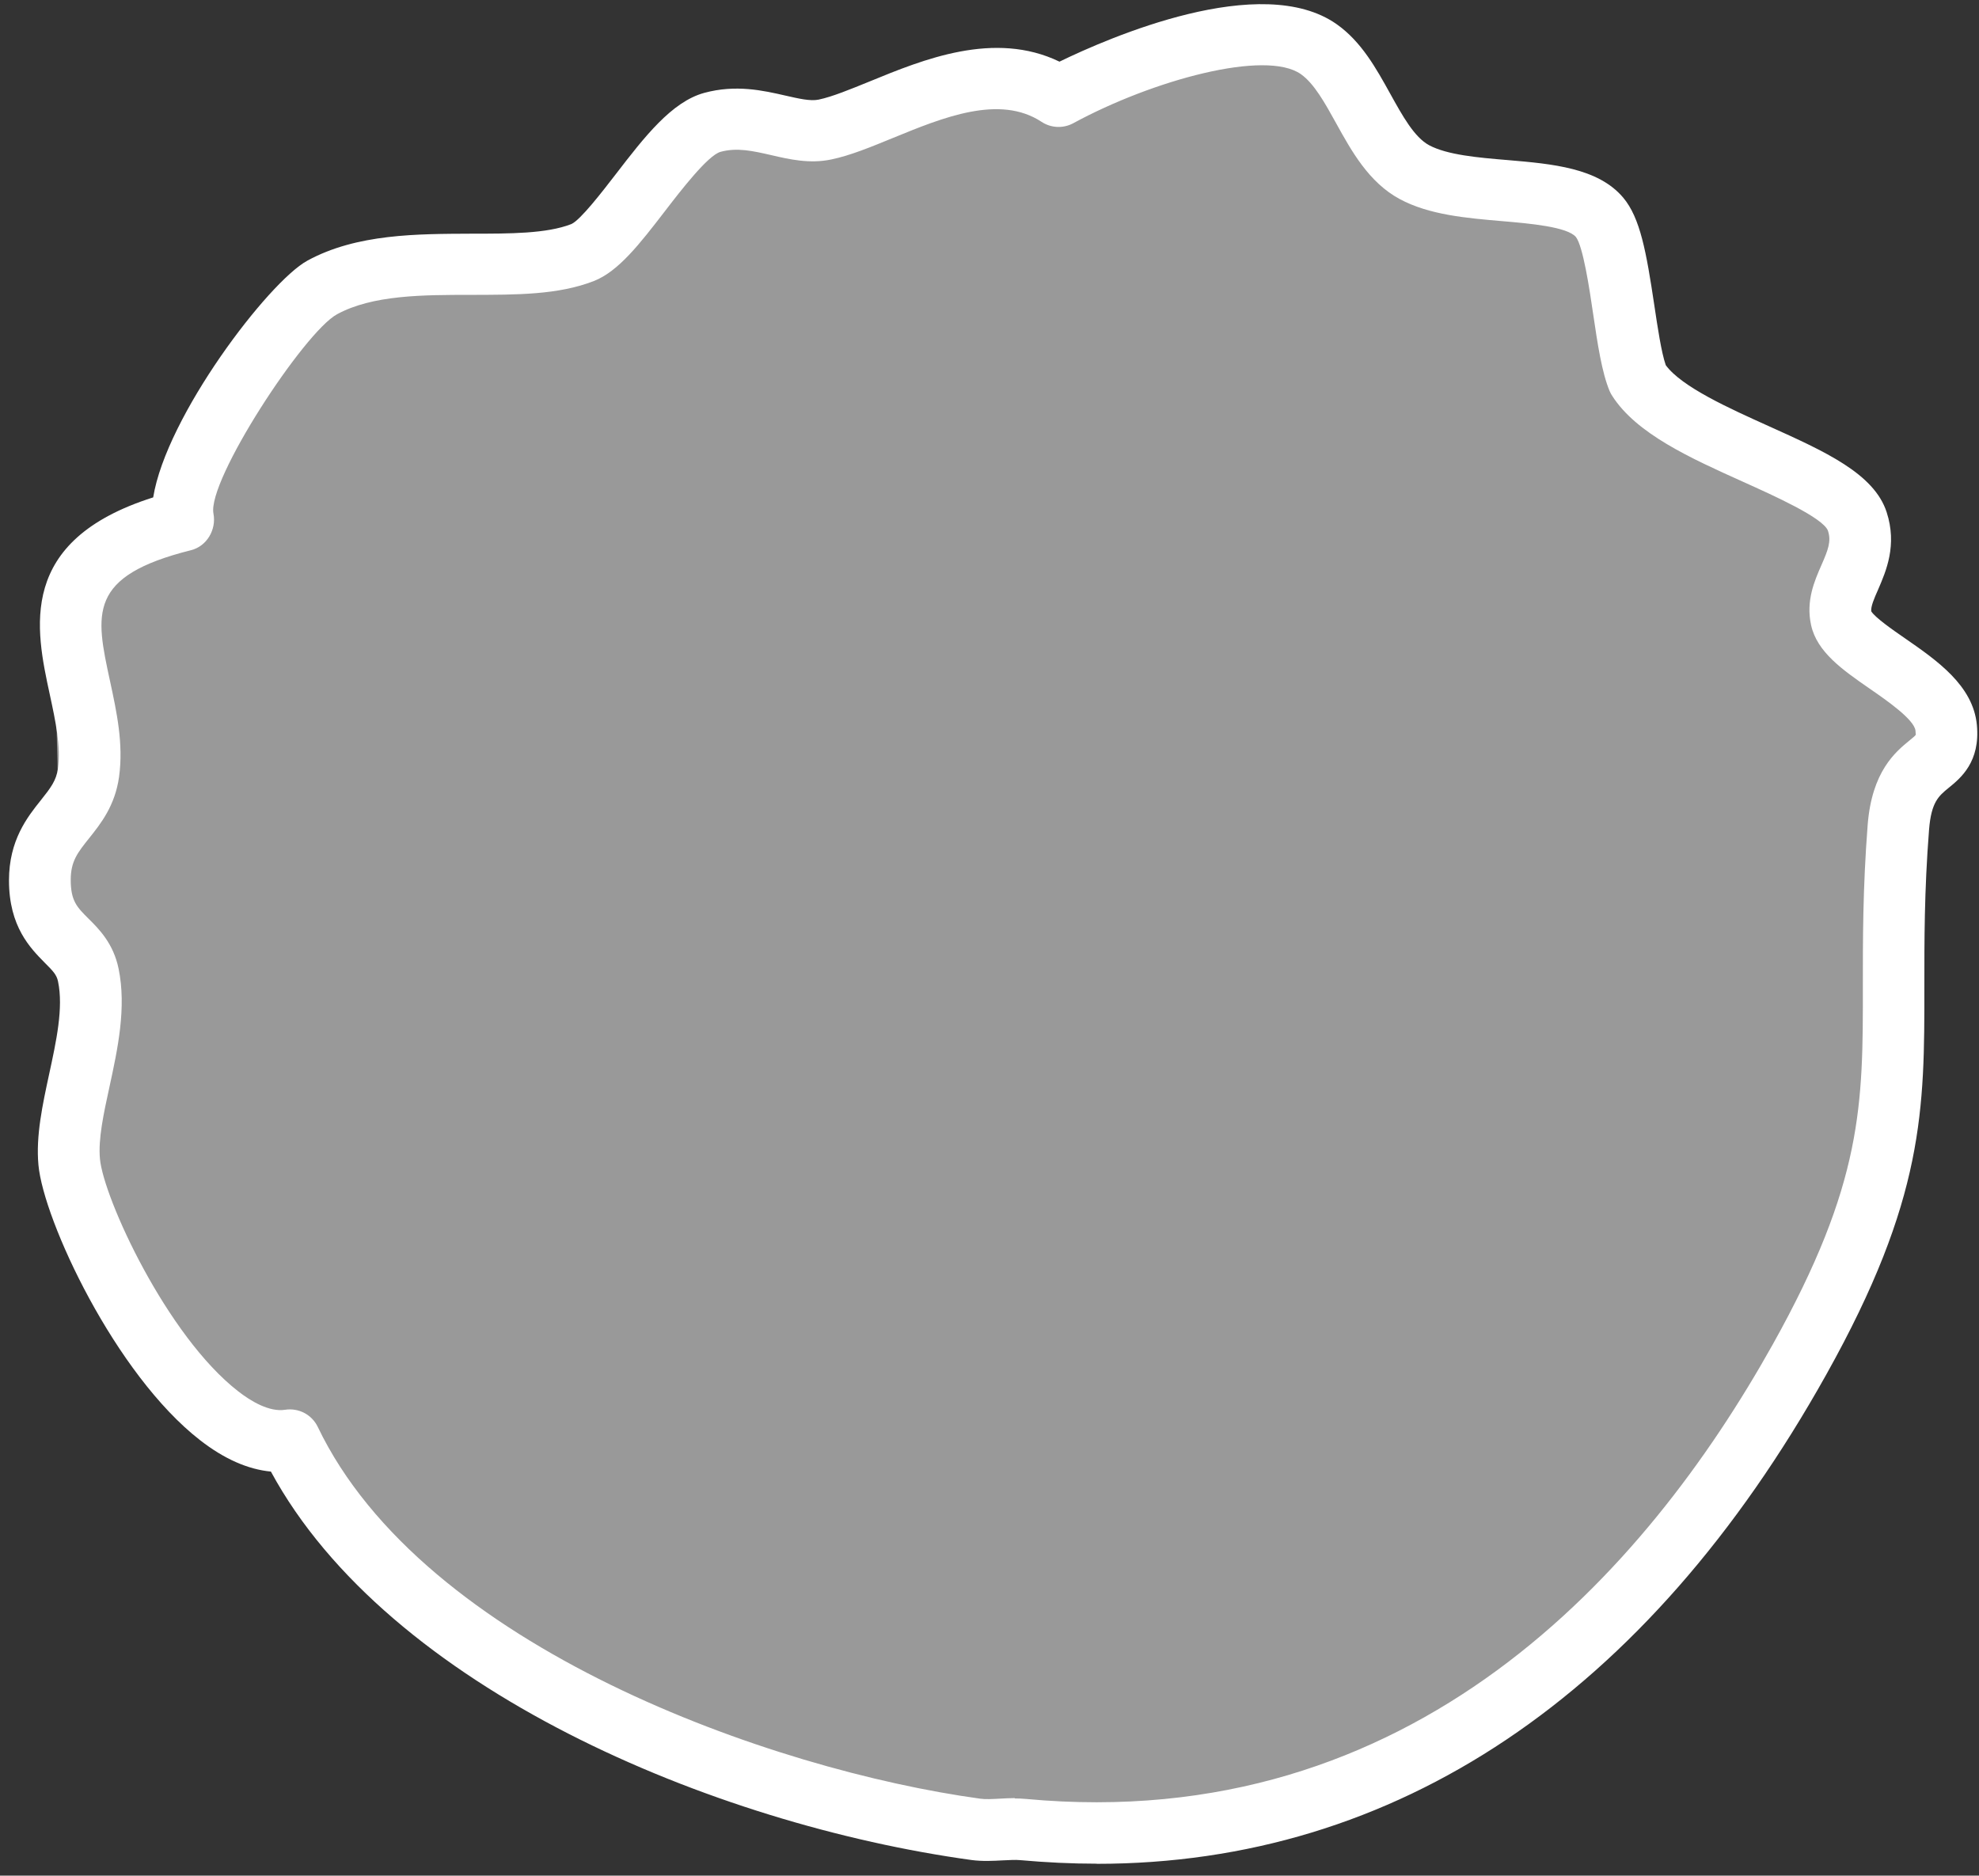 <svg width="115" height="109" viewBox="0 0 115 109" fill="none" xmlns="http://www.w3.org/2000/svg">
<rect x="0" y="0" width="115" height="109" fill="#333333" stroke="none"/>
<path d="M92.793 12.044C93.362 12.511 93.374 21.27 98.073 25.8C100.955 28.58 106.211 28.843 106.598 29.442C107.991 31.623 104.758 39.004 112.496 41.341C109.202 53.731 111.564 62.202 105.799 74.903C86.326 117.812 47.327 115.095 18.384 86.841C13.649 82.216 7.612 82.548 4.427 67.834C3.966 65.713 2.961 37.243 3.288 35.601C4.184 31.156 9.573 32.222 10.13 31.443C10.905 30.365 9.513 26.423 10.881 24.709C22.325 10.378 22.555 20 32.667 15.219C36.542 13.386 38.08 7.455 41.193 6.592C43.82 5.861 58.147 6.556 61.779 6.197C67.253 5.657 73.066 1.787 73.696 1.739C76.541 1.523 78.116 9.336 82.633 11.169C85.733 12.415 92.394 11.72 92.793 12.044Z" fill="white" fill-opacity="0.5"/>
<path d="M63.737 108.305C62.268 108.305 60.786 108.233 59.282 108.098C58.995 108.069 58.637 108.098 58.258 108.112C57.713 108.141 57.097 108.176 56.453 108.091C41.433 106.02 22.561 98.1 15.742 85.518C14.403 85.39 13.027 84.783 11.631 83.697C6.696 79.87 2.527 70.908 2.234 67.701C2.076 66.009 2.477 64.181 2.857 62.417C3.265 60.532 3.695 58.575 3.373 57.04C3.294 56.647 3.086 56.433 2.592 55.94C1.775 55.105 0.522 53.862 0.522 51.163C0.522 48.828 1.589 47.485 2.37 46.507C2.957 45.772 3.265 45.357 3.365 44.679C3.544 43.386 3.229 41.916 2.893 40.359C2.069 36.553 0.959 31.418 8.902 28.905C9.661 24.184 15.599 16.387 17.855 15.151C20.734 13.573 24.287 13.595 27.395 13.58C29.637 13.58 31.764 13.58 33.197 13.023C33.727 12.795 35.009 11.124 35.782 10.124C37.451 7.953 39.034 5.911 40.925 5.397C42.765 4.897 44.355 5.261 45.638 5.554C46.418 5.732 47.092 5.889 47.571 5.789C48.359 5.625 49.412 5.19 50.536 4.733C53.631 3.461 57.785 1.755 61.566 3.583C64.417 2.197 73.298 -1.687 77.682 1.412C79.114 2.426 79.967 3.968 80.79 5.454C81.507 6.746 82.187 7.975 83.046 8.439C84.099 9.003 85.883 9.16 87.616 9.303C90.201 9.524 92.866 9.753 94.327 11.488C95.315 12.666 95.666 14.63 96.132 17.736C96.325 19.029 96.54 20.478 96.798 21.221C97.729 22.492 100.515 23.742 102.764 24.756C106.059 26.241 108.902 27.519 109.633 29.762C110.256 31.683 109.604 33.182 109.132 34.275C108.902 34.789 108.709 35.246 108.738 35.524C108.96 35.889 110.005 36.617 110.7 37.095C112.555 38.381 114.654 39.83 114.876 42.123C115.083 44.272 113.938 45.215 113.243 45.779C112.648 46.264 112.226 46.614 112.097 48.221C111.817 51.798 111.825 54.726 111.825 57.319C111.832 64.481 111.839 69.658 106.123 79.884C95.688 98.558 81.098 108.312 63.737 108.312V108.305ZM58.967 104.513C59.174 104.513 59.396 104.52 59.618 104.542C82.115 106.634 95.631 91.338 103.008 78.141C108.265 68.73 108.258 64.188 108.251 57.319C108.251 54.662 108.243 51.656 108.53 47.942C108.773 44.822 110.149 43.694 110.972 43.022C111.101 42.915 111.273 42.779 111.323 42.708C111.323 42.701 111.323 42.622 111.309 42.465C111.244 41.816 109.626 40.694 108.652 40.023C107.076 38.931 105.586 37.895 105.242 36.324C104.934 34.917 105.436 33.768 105.844 32.839C106.231 31.954 106.424 31.461 106.224 30.847C105.952 30.09 103.029 28.783 101.289 27.998C98.245 26.627 95.093 25.213 93.682 22.999C93.625 22.913 93.582 22.828 93.539 22.735C93.081 21.642 92.837 19.993 92.579 18.25C92.365 16.779 91.992 14.316 91.577 13.773C91.075 13.18 88.898 12.988 87.301 12.852C85.209 12.673 83.039 12.488 81.335 11.566C79.544 10.602 78.534 8.774 77.646 7.168C76.987 5.975 76.364 4.854 75.597 4.311C73.549 2.862 66.981 4.654 62.369 7.16C61.789 7.475 61.08 7.446 60.528 7.082C58.086 5.475 54.798 6.825 51.89 8.017C50.615 8.539 49.412 9.039 48.302 9.267C47.056 9.531 45.867 9.26 44.828 9.017C43.761 8.774 42.837 8.56 41.87 8.824C41.14 9.024 39.564 11.067 38.626 12.288C37.186 14.159 35.94 15.772 34.514 16.329C32.444 17.143 29.988 17.129 27.395 17.136C24.58 17.136 21.651 17.136 19.581 18.265C17.661 19.314 12.032 27.926 12.404 29.847C12.583 30.776 12.018 31.747 11.094 31.975C5.077 33.482 5.543 35.653 6.395 39.587C6.782 41.38 7.183 43.229 6.918 45.15C6.682 46.828 5.851 47.871 5.177 48.714C4.511 49.549 4.11 50.049 4.11 51.134C4.11 52.355 4.476 52.72 5.135 53.377C5.75 53.984 6.588 54.826 6.889 56.283C7.362 58.554 6.832 60.989 6.366 63.138C6.023 64.709 5.7 66.195 5.808 67.344C6.015 69.615 9.69 77.635 13.844 80.855C14.575 81.426 15.649 82.069 16.566 81.926C17.354 81.805 18.12 82.205 18.464 82.919C24.602 95.73 44.85 102.863 56.961 104.527C57.262 104.57 57.656 104.549 58.071 104.527C58.358 104.513 58.659 104.492 58.981 104.492L58.967 104.513Z" fill="white"/>
</svg>
